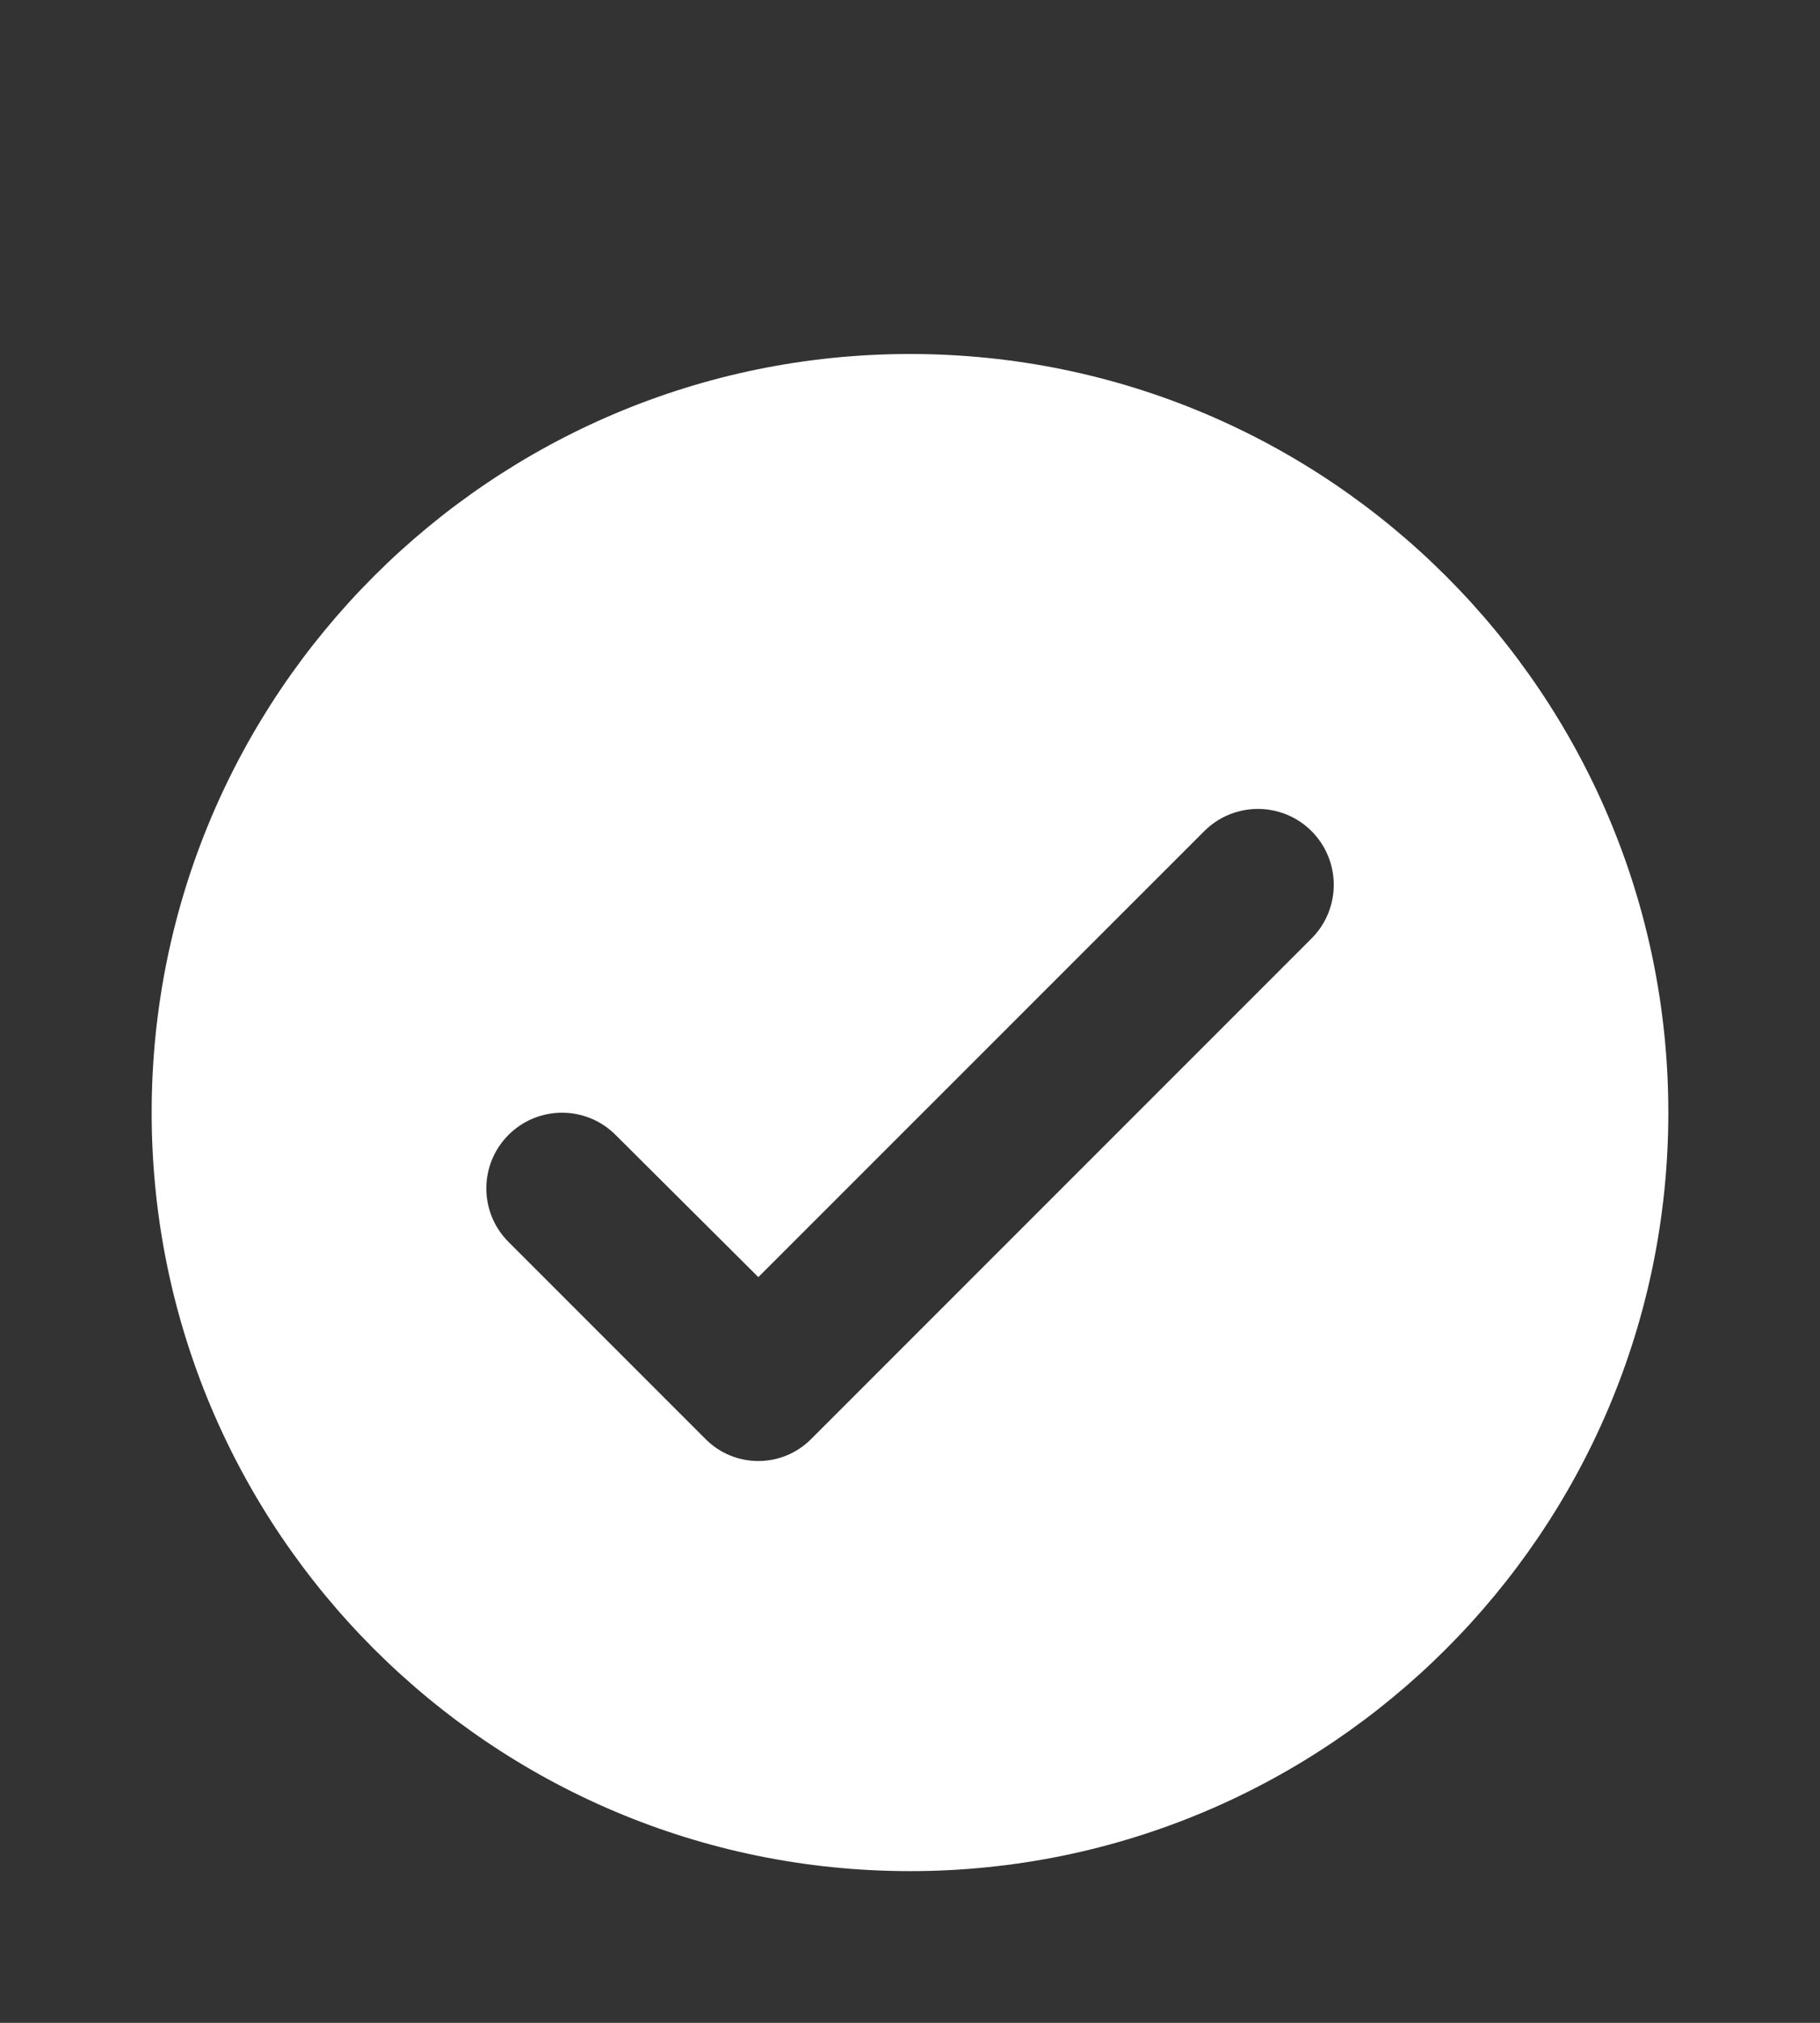 <svg width="18" height="20" viewBox="0 0 18 20" fill="red" xmlns="http://www.w3.org/2000/svg">
<rect x="0" y="0" width="18" height="20" fill="#333333" stroke="none"/>
<path fill-rule="evenodd" clip-rule="evenodd" d="M1.5 11C1.5 6.86 4.86 3.5 9 3.5C13.14 3.5 16.5 6.86 16.5 11C16.5 15.14 13.14 18.5 9 18.5C4.86 18.5 1.5 15.14 1.5 11ZM7.5 12.627L11.91 8.218C12.204 7.924 12.68 7.925 12.973 8.219C13.264 8.513 13.264 8.986 12.971 9.279L8.02 14.23C7.733 14.517 7.267 14.517 6.98 14.23L5.029 12.279C4.737 11.987 4.737 11.513 5.029 11.221C5.321 10.929 5.794 10.928 6.087 11.22L7.5 12.627Z" fill="white"/>
</svg>

